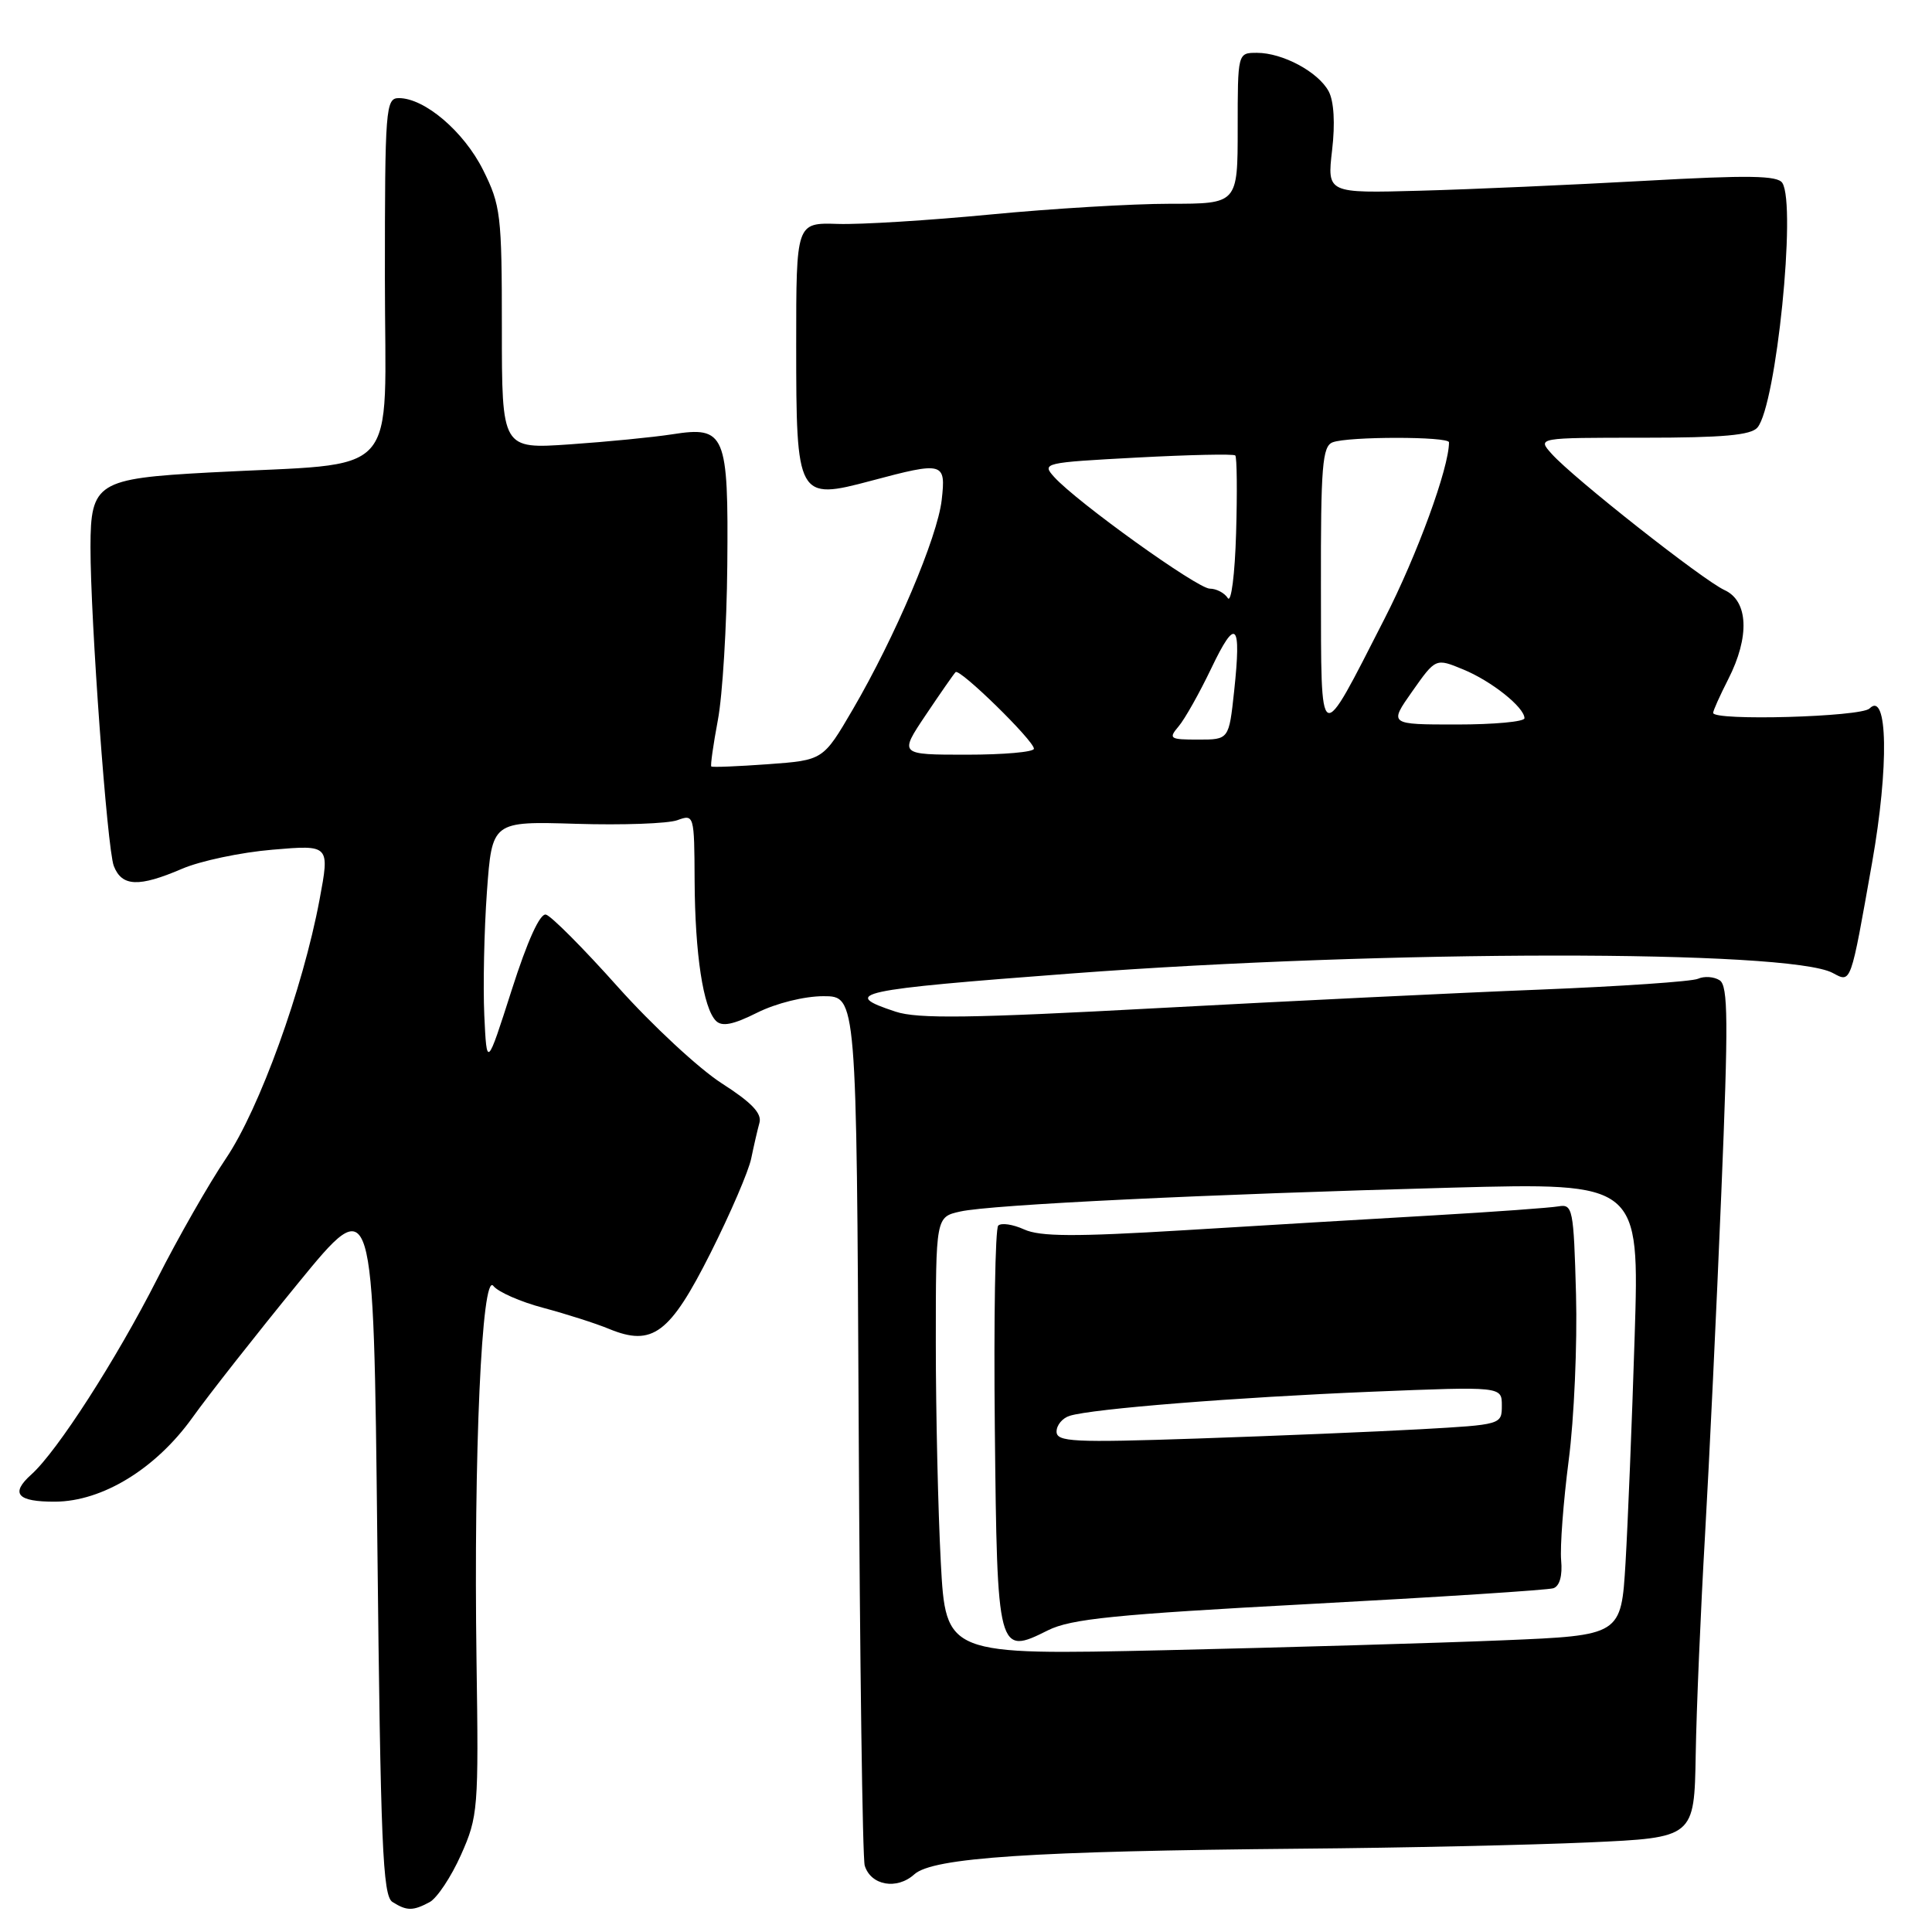 <?xml version="1.0" encoding="UTF-8" standalone="no"?>
<!DOCTYPE svg PUBLIC "-//W3C//DTD SVG 1.1//EN" "http://www.w3.org/Graphics/SVG/1.1/DTD/svg11.dtd" >
<svg xmlns="http://www.w3.org/2000/svg" xmlns:xlink="http://www.w3.org/1999/xlink" version="1.1" viewBox="0 0 256 256">
 <g >
 <path fill="currentColor"
d=" M 56.93 252.04 C 57.91 251.51 59.78 248.70 61.08 245.79 C 63.35 240.70 63.43 239.72 63.14 220.00 C 62.75 192.78 63.84 168.44 65.37 170.39 C 65.99 171.19 68.97 172.50 72.00 173.30 C 75.03 174.11 78.95 175.36 80.71 176.09 C 86.47 178.46 88.77 176.73 94.17 165.99 C 96.79 160.77 99.21 155.15 99.54 153.50 C 99.88 151.85 100.37 149.72 100.63 148.78 C 100.98 147.53 99.59 146.08 95.64 143.55 C 92.63 141.62 86.43 135.87 81.87 130.77 C 77.32 125.67 73.03 121.36 72.34 121.19 C 71.55 120.99 69.89 124.65 67.80 131.19 C 64.50 141.50 64.50 141.50 64.17 134.50 C 64.00 130.65 64.15 123.30 64.52 118.16 C 65.20 108.82 65.20 108.82 76.35 109.16 C 82.48 109.35 88.51 109.13 89.75 108.68 C 91.97 107.87 92.00 107.97 92.04 116.68 C 92.09 126.43 93.18 133.58 94.87 135.27 C 95.67 136.07 97.15 135.78 100.34 134.18 C 102.85 132.93 106.59 132.00 109.11 132.00 C 113.50 132.00 113.50 132.00 113.78 188.75 C 113.93 219.96 114.29 246.26 114.58 247.20 C 115.39 249.84 118.84 250.45 121.15 248.36 C 123.61 246.14 136.69 245.28 172.50 244.96 C 185.70 244.85 202.80 244.47 210.50 244.13 C 224.50 243.50 224.50 243.50 224.69 232.50 C 224.79 226.45 225.35 213.40 225.92 203.50 C 226.49 193.60 227.46 173.18 228.08 158.13 C 229.03 135.25 228.99 130.61 227.86 129.89 C 227.11 129.41 225.82 129.32 225.00 129.69 C 224.18 130.06 214.72 130.70 204.00 131.13 C 193.28 131.55 170.51 132.66 153.42 133.58 C 128.64 134.92 121.59 135.02 118.67 134.05 C 111.25 131.61 113.36 131.15 142.00 128.99 C 183.58 125.86 237.05 125.82 242.84 128.92 C 245.31 130.24 245.18 130.60 248.07 114.26 C 250.31 101.58 250.14 91.46 247.72 93.88 C 246.60 95.00 227.00 95.55 227.00 94.46 C 227.00 94.16 227.90 92.16 229.00 90.00 C 231.87 84.38 231.67 79.63 228.51 78.19 C 225.65 76.88 208.45 63.33 205.60 60.13 C 203.69 58.00 203.69 58.00 217.72 58.00 C 228.31 58.00 232.03 57.67 232.88 56.64 C 235.36 53.65 238.05 27.20 236.17 24.24 C 235.54 23.25 231.72 23.19 217.94 23.96 C 208.35 24.49 194.95 25.09 188.17 25.27 C 175.85 25.61 175.85 25.61 176.51 19.90 C 176.93 16.34 176.75 13.41 176.06 12.11 C 174.68 9.53 169.96 7.00 166.55 7.00 C 164.00 7.00 164.00 7.00 164.00 17.00 C 164.00 27.00 164.00 27.00 155.01 27.00 C 150.06 27.00 139.38 27.64 131.26 28.42 C 123.14 29.20 114.03 29.77 111.00 29.67 C 105.50 29.50 105.50 29.50 105.50 45.72 C 105.50 66.01 105.66 66.31 115.41 63.71 C 125.04 61.14 125.35 61.23 124.78 66.25 C 124.22 71.18 118.62 84.38 112.99 94.02 C 109.07 100.73 109.07 100.73 101.79 101.26 C 97.78 101.55 94.39 101.69 94.25 101.56 C 94.12 101.44 94.51 98.67 95.12 95.42 C 95.74 92.16 96.30 82.93 96.37 74.90 C 96.53 57.43 96.11 56.44 89.06 57.55 C 86.55 57.94 80.45 58.54 75.50 58.88 C 66.50 59.50 66.50 59.50 66.50 43.50 C 66.50 28.43 66.35 27.21 64.00 22.50 C 61.46 17.43 56.27 13.00 52.85 13.00 C 51.10 13.00 51.00 14.30 51.00 36.86 C 51.00 64.10 53.61 61.21 27.70 62.61 C 12.89 63.41 12.00 63.96 11.99 72.47 C 11.98 82.08 14.20 112.51 15.08 114.75 C 16.15 117.49 18.39 117.58 24.12 115.12 C 26.53 114.08 31.92 112.94 36.10 112.59 C 43.70 111.94 43.70 111.94 42.34 119.22 C 40.12 131.06 34.38 146.93 29.94 153.50 C 27.71 156.80 23.60 163.99 20.82 169.48 C 15.39 180.16 7.58 192.31 4.15 195.38 C 1.32 197.92 2.28 199.00 7.31 198.98 C 13.57 198.94 20.62 194.63 25.47 187.88 C 27.68 184.79 34.00 176.76 39.50 170.03 C 49.50 157.80 49.50 157.80 50.00 204.44 C 50.43 244.43 50.71 251.21 52.00 252.02 C 53.90 253.22 54.71 253.23 56.93 252.04 Z  M 124.66 207.00 C 124.30 200.23 124.00 187.16 124.00 177.97 C 124.00 161.25 124.00 161.25 127.25 160.53 C 131.33 159.62 159.96 158.24 192.37 157.37 C 217.24 156.71 217.24 156.71 216.60 177.10 C 216.25 188.32 215.70 201.82 215.39 207.10 C 214.81 216.70 214.81 216.70 199.15 217.35 C 190.54 217.71 170.41 218.29 154.41 218.66 C 125.32 219.31 125.32 219.31 124.66 207.00 Z  M 173.50 212.54 C 190.55 211.63 205.10 210.69 205.83 210.45 C 206.66 210.17 207.05 208.79 206.86 206.75 C 206.70 204.96 207.15 199.00 207.86 193.50 C 208.58 188.00 209.01 178.10 208.83 171.50 C 208.52 160.14 208.39 159.52 206.50 159.85 C 205.40 160.04 197.97 160.58 190.00 161.04 C 182.03 161.50 167.15 162.38 156.95 163.01 C 142.42 163.89 137.80 163.87 135.69 162.90 C 134.21 162.23 132.67 162.00 132.27 162.40 C 131.87 162.79 131.67 174.90 131.82 189.31 C 132.13 219.07 132.21 219.36 138.85 216.03 C 141.89 214.51 147.69 213.92 173.50 212.54 Z  M 122.66 94.75 C 124.60 91.86 126.38 89.30 126.62 89.06 C 127.15 88.51 137.00 98.14 137.00 99.21 C 137.00 99.65 132.98 100.00 128.07 100.00 C 119.14 100.00 119.14 100.00 122.66 94.75 Z  M 156.17 96.25 C 156.99 95.29 158.94 91.82 160.51 88.54 C 163.77 81.71 164.51 82.45 163.53 91.58 C 162.84 98.00 162.84 98.00 158.77 98.00 C 154.99 98.00 154.80 97.87 156.17 96.25 Z  M 175.03 77.86 C 175.00 61.76 175.22 59.13 176.58 58.61 C 178.64 57.82 192.00 57.82 192.00 58.61 C 192.00 61.99 187.79 73.52 183.45 82.00 C 174.67 99.18 175.07 99.37 175.03 77.86 Z  M 187.14 91.60 C 190.24 87.20 190.24 87.20 193.87 88.70 C 197.63 90.24 202.00 93.73 202.00 95.17 C 202.00 95.63 197.96 96.00 193.02 96.00 C 184.04 96.00 184.04 96.00 187.14 91.60 Z  M 162.69 79.25 C 162.25 78.56 161.17 78.00 160.31 78.00 C 158.67 78.00 142.70 66.54 139.68 63.20 C 138.01 61.35 138.29 61.29 150.63 60.63 C 157.59 60.26 163.46 60.13 163.68 60.35 C 163.90 60.56 163.95 65.19 163.79 70.62 C 163.63 76.12 163.14 79.95 162.69 79.25 Z  M 140.00 189.69 C 140.00 188.83 140.79 187.89 141.75 187.60 C 144.78 186.66 163.83 185.15 181.75 184.41 C 199.00 183.71 199.00 183.71 199.00 186.24 C 199.00 188.77 198.94 188.78 188.25 189.38 C 182.34 189.71 169.06 190.26 158.75 190.61 C 142.19 191.17 140.00 191.06 140.00 189.69 Z "/>
</g>
</svg>